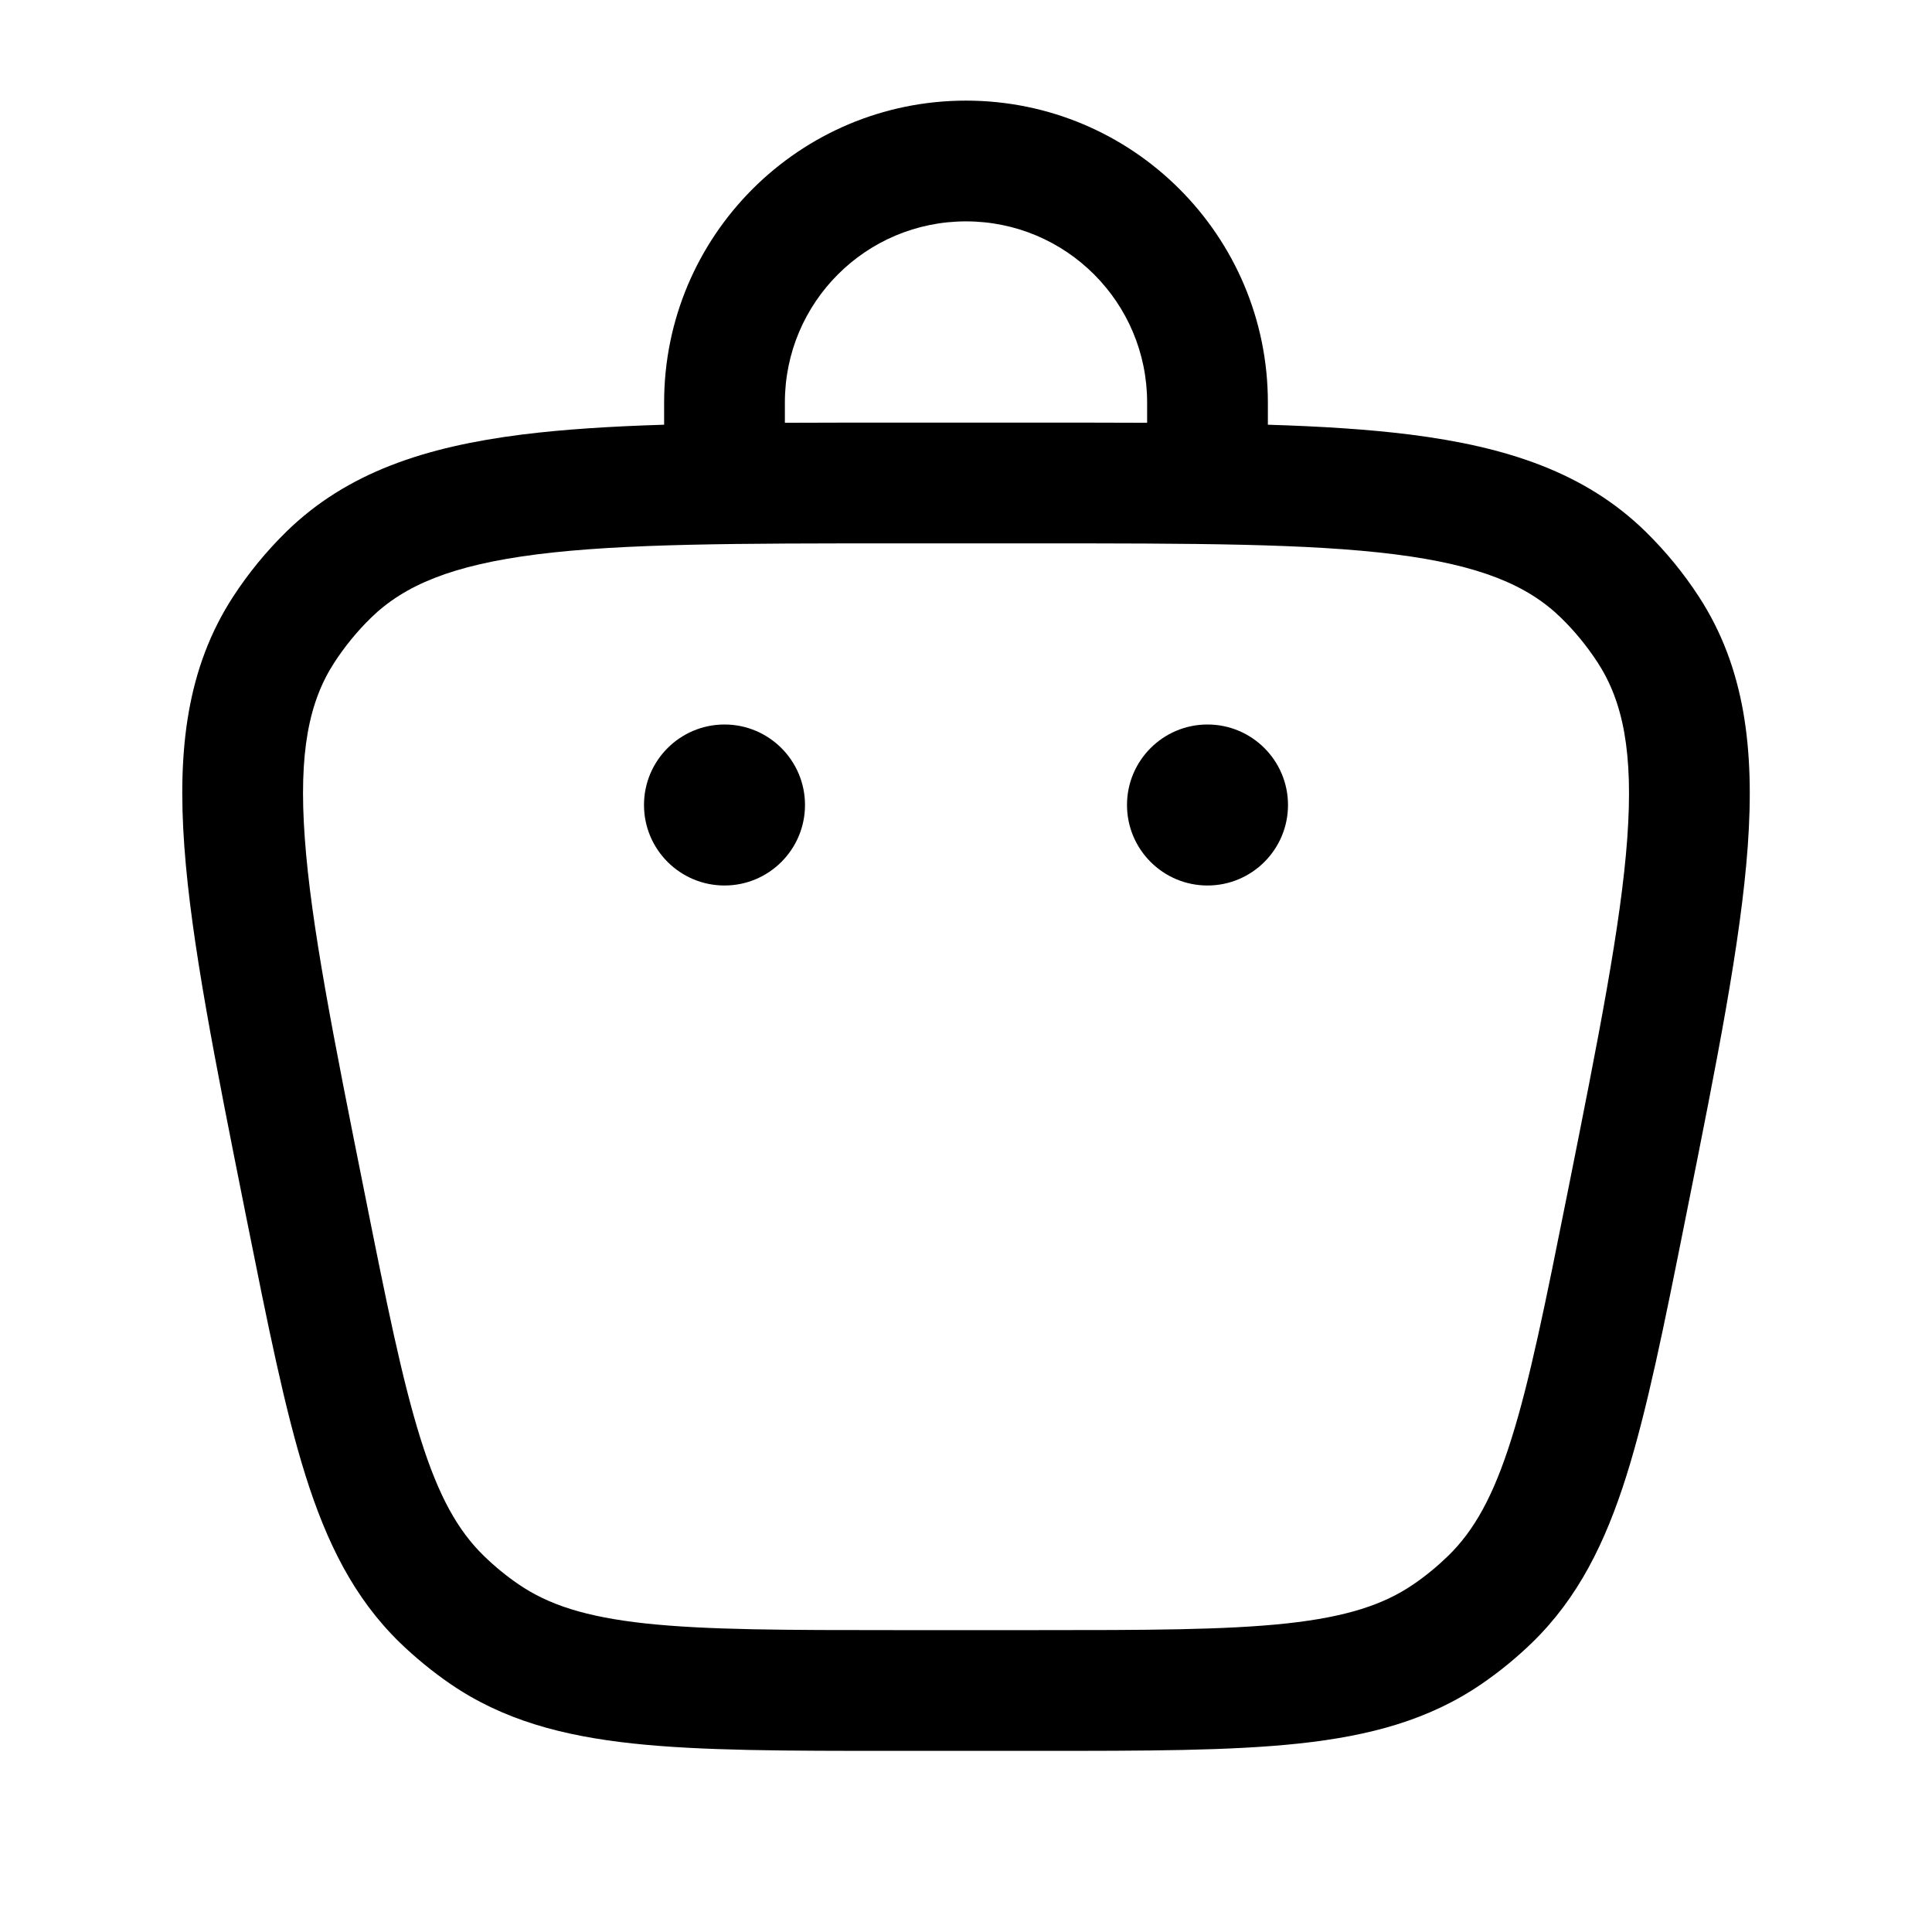 <svg width="24" height="24" viewBox="0 0 24 24" fill="none" xmlns="http://www.w3.org/2000/svg">
<path d="M15 11C15.552 11 16 10.552 16 10C16 9.448 15.552 9 15 9C14.448 9 14 9.448 14 10C14 10.552 14.448 11 15 11Z" fill="currentColor"/>
<path d="M10 10C10 10.552 9.552 11 9 11C8.448 11 8 10.552 8 10C8 9.448 8.448 9 9 9C9.552 9 10 9.448 10 10Z" fill="currentColor"/>
<path fill-rule="evenodd" clip-rule="evenodd" d="M8.25 5.276V5C8.25 2.929 9.929 1.25 12 1.25C14.071 1.25 15.75 2.929 15.75 5V5.276C16.408 5.296 16.995 5.333 17.515 5.398C18.716 5.55 19.689 5.868 20.44 6.602C20.69 6.847 20.913 7.118 21.104 7.412C21.676 8.292 21.798 9.308 21.711 10.516C21.625 11.698 21.329 13.182 20.952 15.065L20.933 15.16C20.672 16.467 20.463 17.507 20.206 18.326C19.941 19.168 19.602 19.85 19.036 20.402C18.841 20.591 18.631 20.764 18.406 20.918C17.754 21.365 17.019 21.563 16.141 21.658C15.288 21.75 14.228 21.75 12.895 21.75H11.105C9.772 21.75 8.712 21.75 7.859 21.658C6.981 21.563 6.246 21.365 5.594 20.918C5.37 20.764 5.159 20.591 4.964 20.402C4.398 19.85 4.059 19.168 3.794 18.326C3.537 17.507 3.329 16.467 3.067 15.16L3.048 15.065C2.672 13.182 2.375 11.698 2.29 10.516C2.202 9.308 2.324 8.292 2.896 7.412C3.087 7.118 3.31 6.847 3.56 6.602C4.312 5.868 5.284 5.55 6.485 5.398C7.005 5.333 7.592 5.296 8.25 5.276ZM9.75 5C9.75 3.757 10.757 2.75 12 2.75C13.243 2.75 14.25 3.757 14.25 5V5.252C13.826 5.25 13.378 5.25 12.905 5.25H11.095C10.622 5.25 10.174 5.25 9.75 5.252V5ZM4.608 7.675C5.023 7.27 5.616 7.02 6.673 6.886C7.744 6.751 9.162 6.75 11.149 6.75H12.851C14.838 6.75 16.256 6.751 17.327 6.886C18.384 7.02 18.977 7.27 19.392 7.675C19.563 7.842 19.715 8.028 19.846 8.229C20.162 8.715 20.291 9.346 20.215 10.408C20.137 11.485 19.86 12.876 19.471 14.824C19.199 16.183 19.006 17.143 18.775 17.875C18.55 18.592 18.31 19.015 17.989 19.328C17.856 19.457 17.712 19.576 17.558 19.681C17.188 19.934 16.727 20.086 15.98 20.167C15.217 20.249 14.237 20.25 12.851 20.25H11.149C9.763 20.25 8.783 20.249 8.02 20.167C7.273 20.086 6.812 19.934 6.442 19.681C6.288 19.576 6.144 19.457 6.011 19.328C5.69 19.015 5.45 18.592 5.225 17.875C4.995 17.143 4.801 16.183 4.53 14.824C4.14 12.876 3.863 11.485 3.786 10.408C3.709 9.346 3.838 8.715 4.154 8.229C4.285 8.028 4.437 7.842 4.608 7.675Z" fill="currentColor"/>
</svg>
